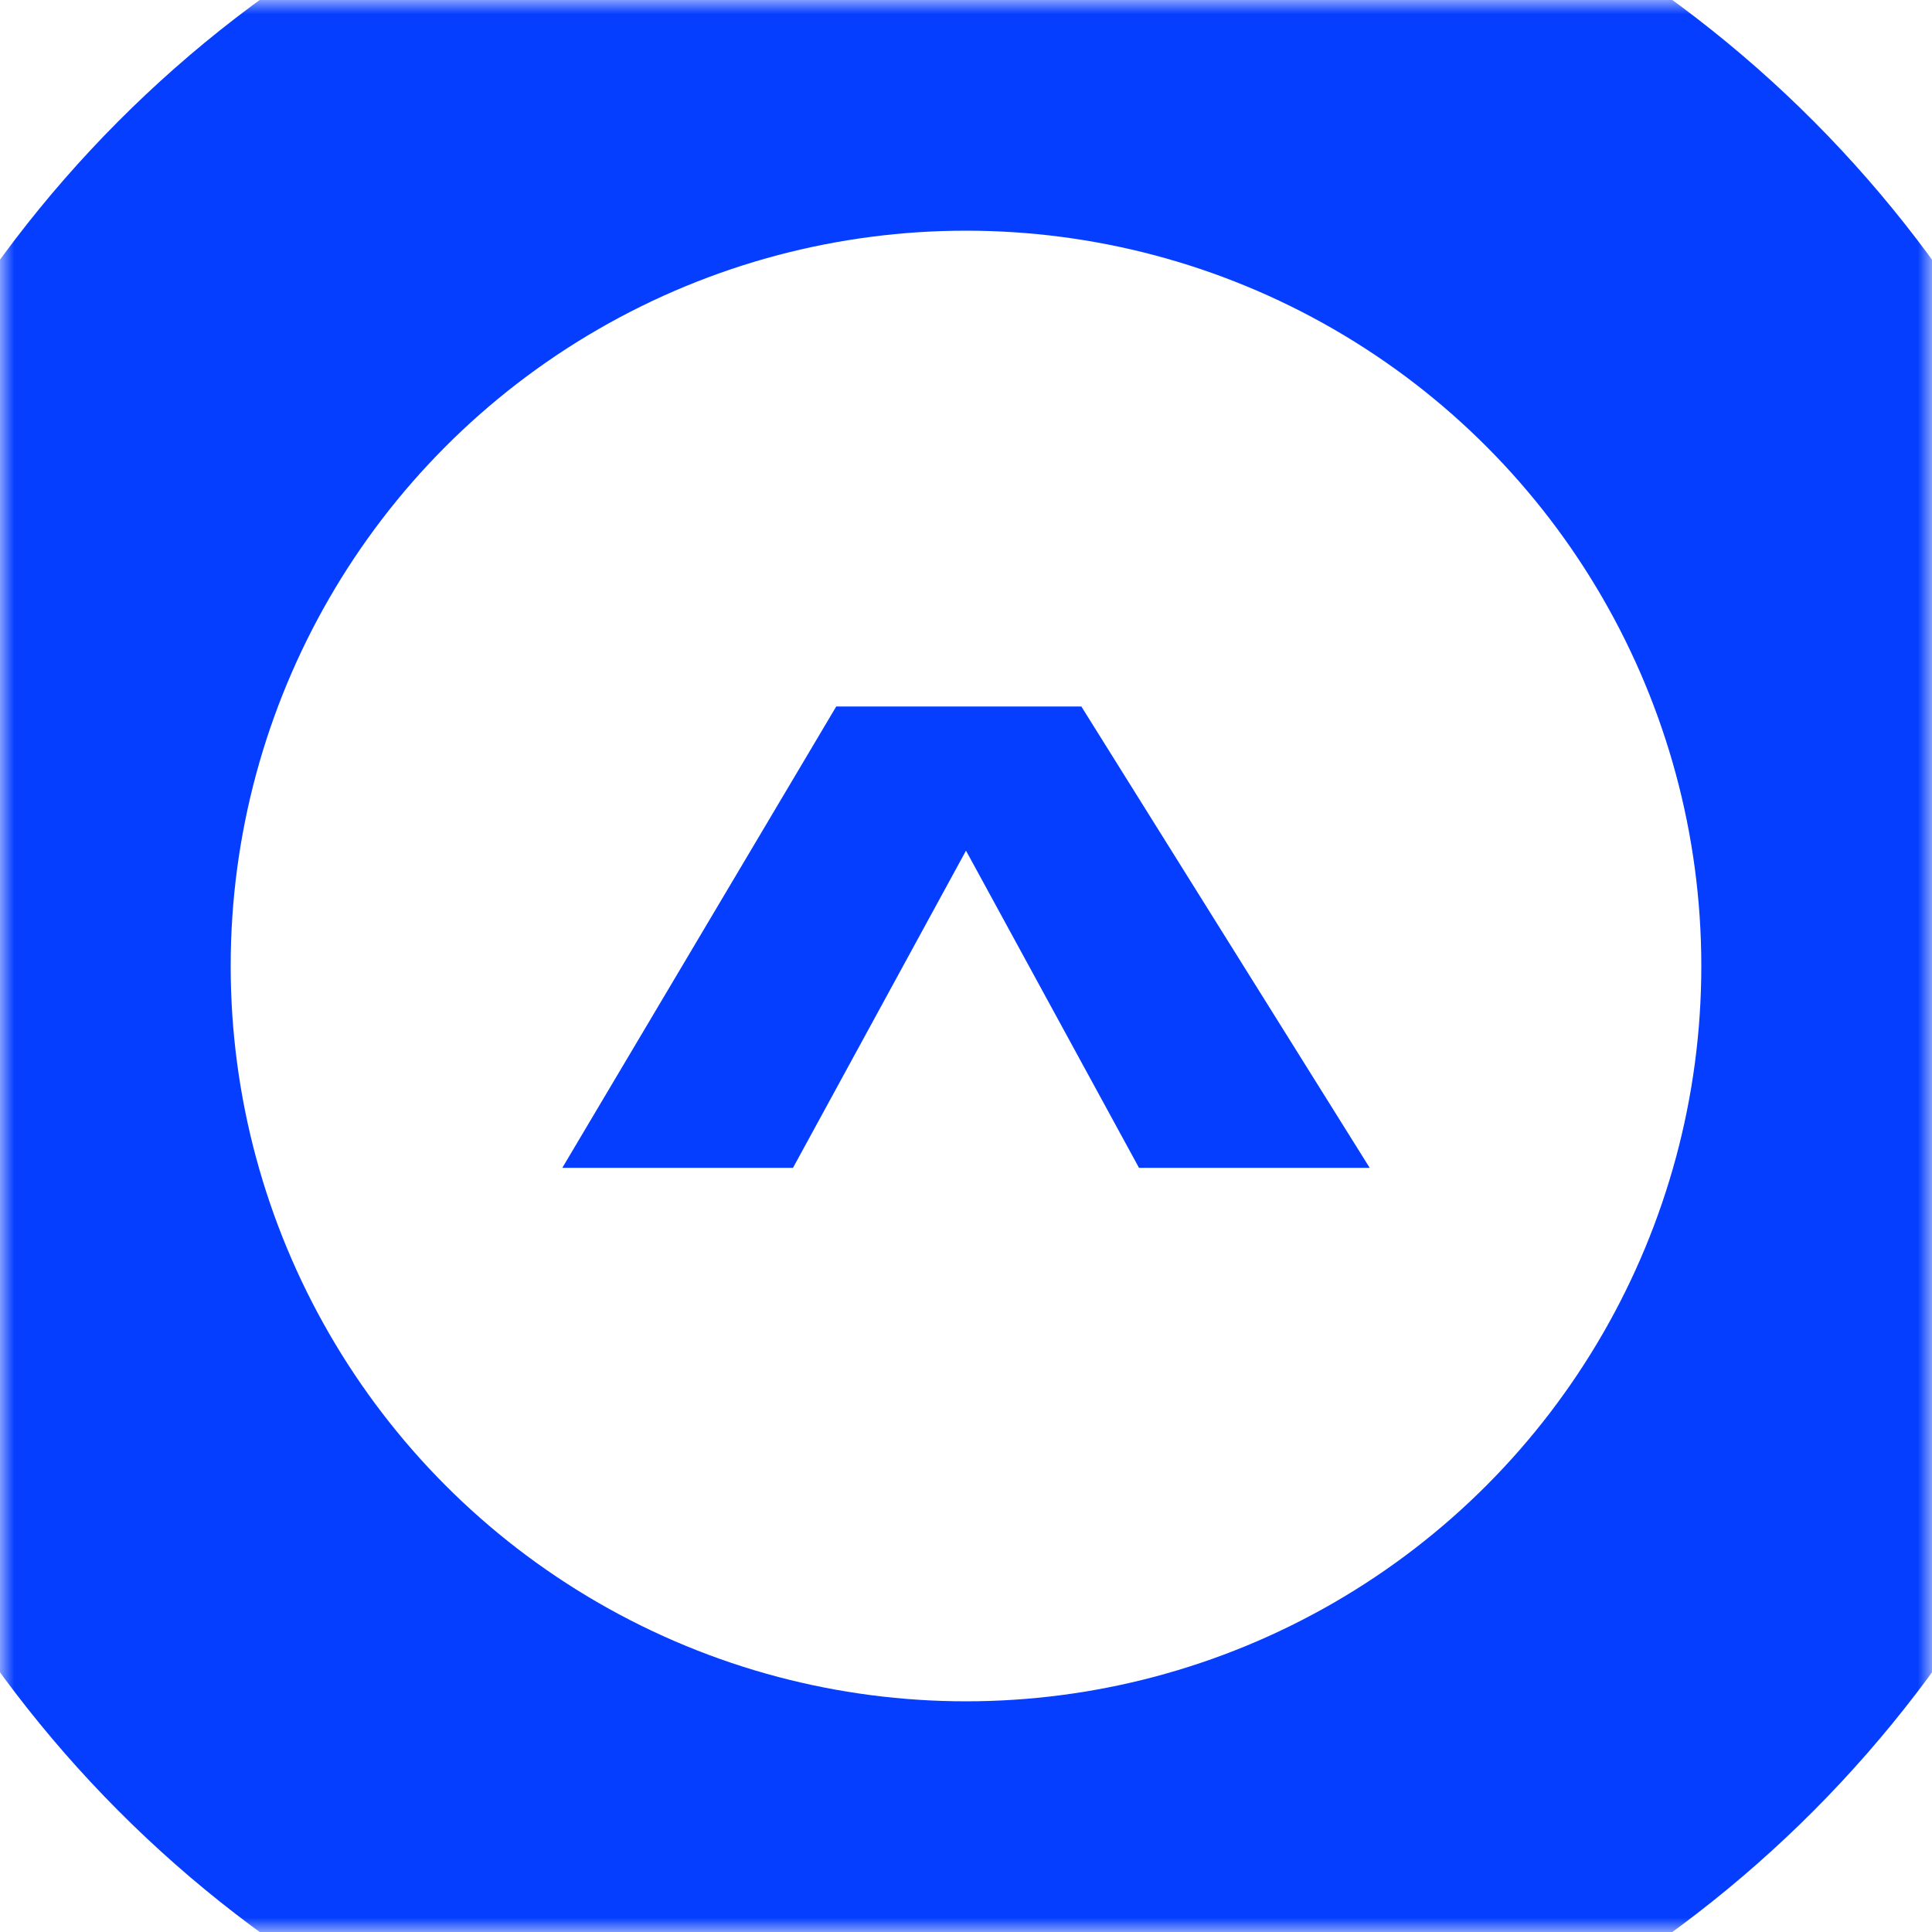 <svg xmlns="http://www.w3.org/2000/svg" xmlns:xlink="http://www.w3.org/1999/xlink" width="67" height="67" viewBox="0 0 67 67">
  <defs>
    <ellipse id="ellipse-1" cx="33.5" cy="33.5" rx="33.5" ry="33.5"/>
    <mask id="mask-2" x="0" y="0" maskContentUnits="userSpaceOnUse" maskUnits="userSpaceOnUse">
      <rect width="67" height="67" x="0" y="0" fill="black"/>
      <use fill="white" xlink:href="#ellipse-1"/>
    </mask>
  </defs>
  <g>
    <use fill-opacity="0" stroke="rgb(5,62,255)" stroke-linecap="butt" stroke-linejoin="miter" stroke-width="16" mask="url(#mask-2)" xlink:href="#ellipse-1"/>
    <path fill="rgb(5,62,255)" fill-rule="evenodd" d="M27.5 40.5l6-11 6 11h8l-10-16H29l-9.5 16h8z"/>
  </g>
</svg>
